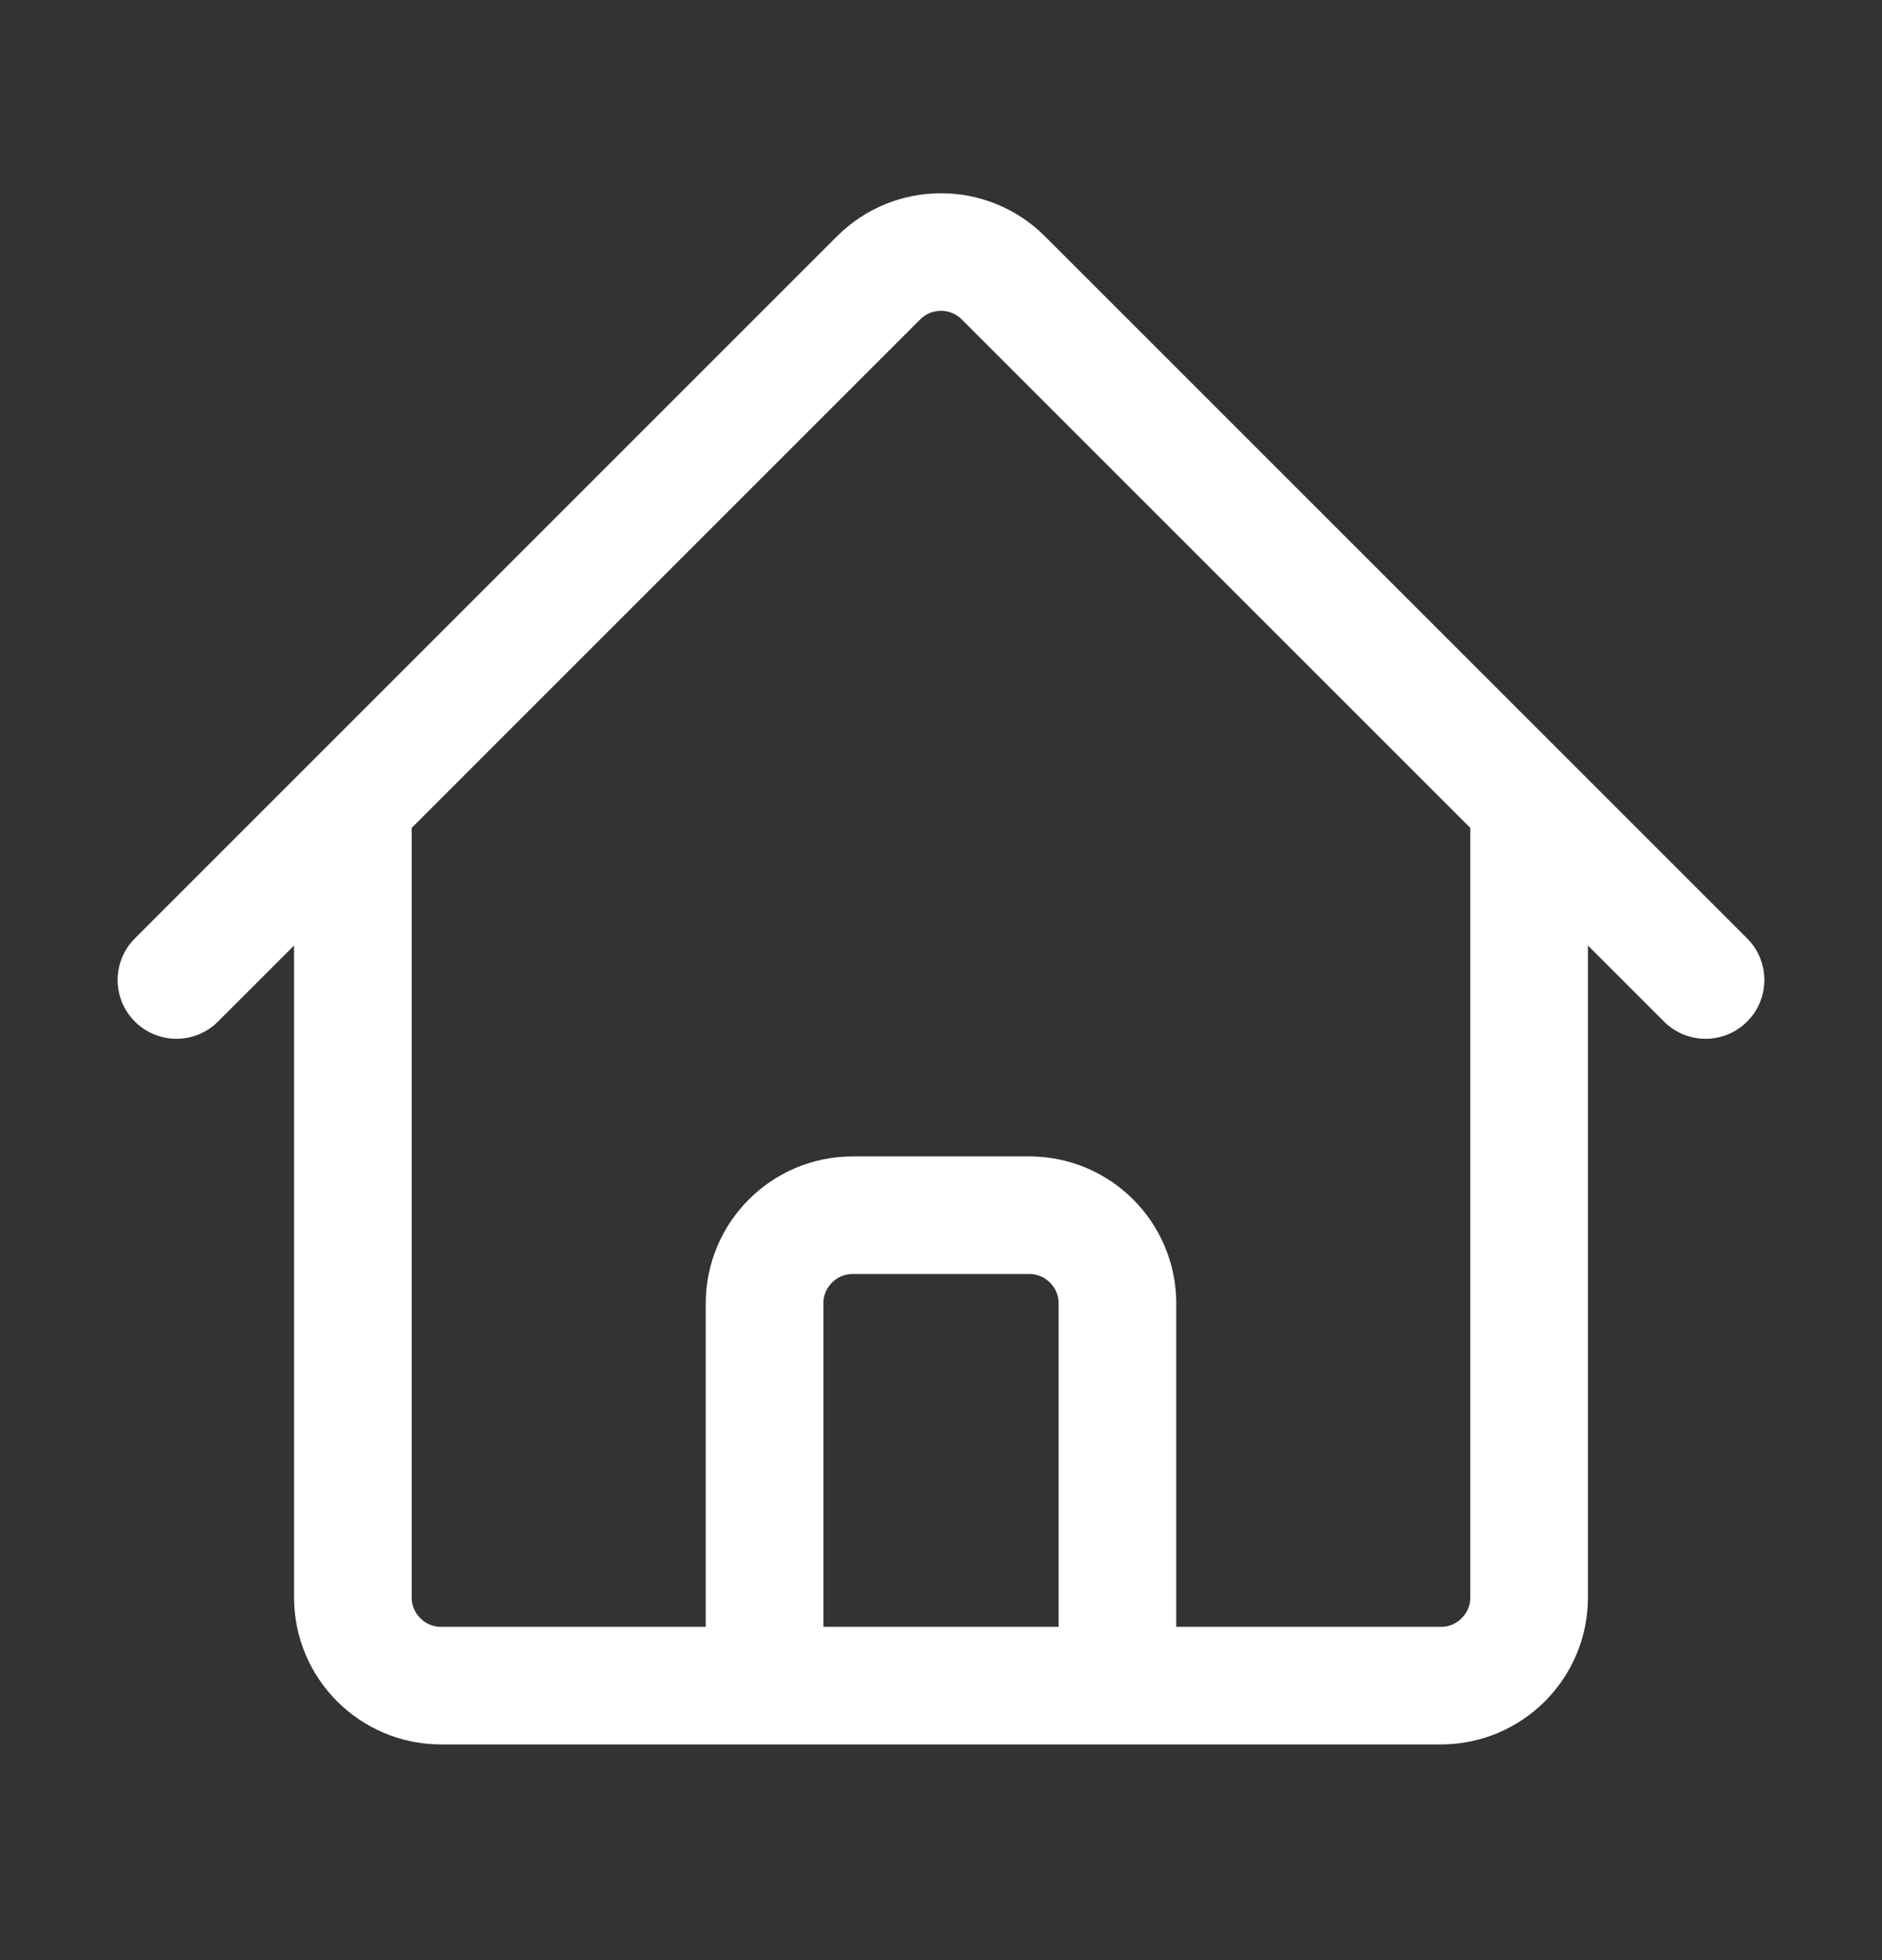 <svg width="24" height="25" viewBox="0 0 24 25" fill="none" xmlns="http://www.w3.org/2000/svg">
<rect x="0" y="0" width="24" height="25" fill="#333333" stroke="none"/>
<path d="M2.25 12.499L11.204 3.544C11.644 3.105 12.356 3.105 12.795 3.544L21.75 12.499M4.5 10.249V20.374C4.5 20.995 5.004 21.499 5.625 21.499H9.75V16.624C9.75 16.003 10.254 15.499 10.875 15.499H13.125C13.746 15.499 14.25 16.003 14.25 16.624V21.499H18.375C18.996 21.499 19.5 20.995 19.5 20.374V10.249M8.25 21.499H16.5" stroke="white" stroke-width="1.5" stroke-linecap="round" stroke-linejoin="round"/>
</svg>
